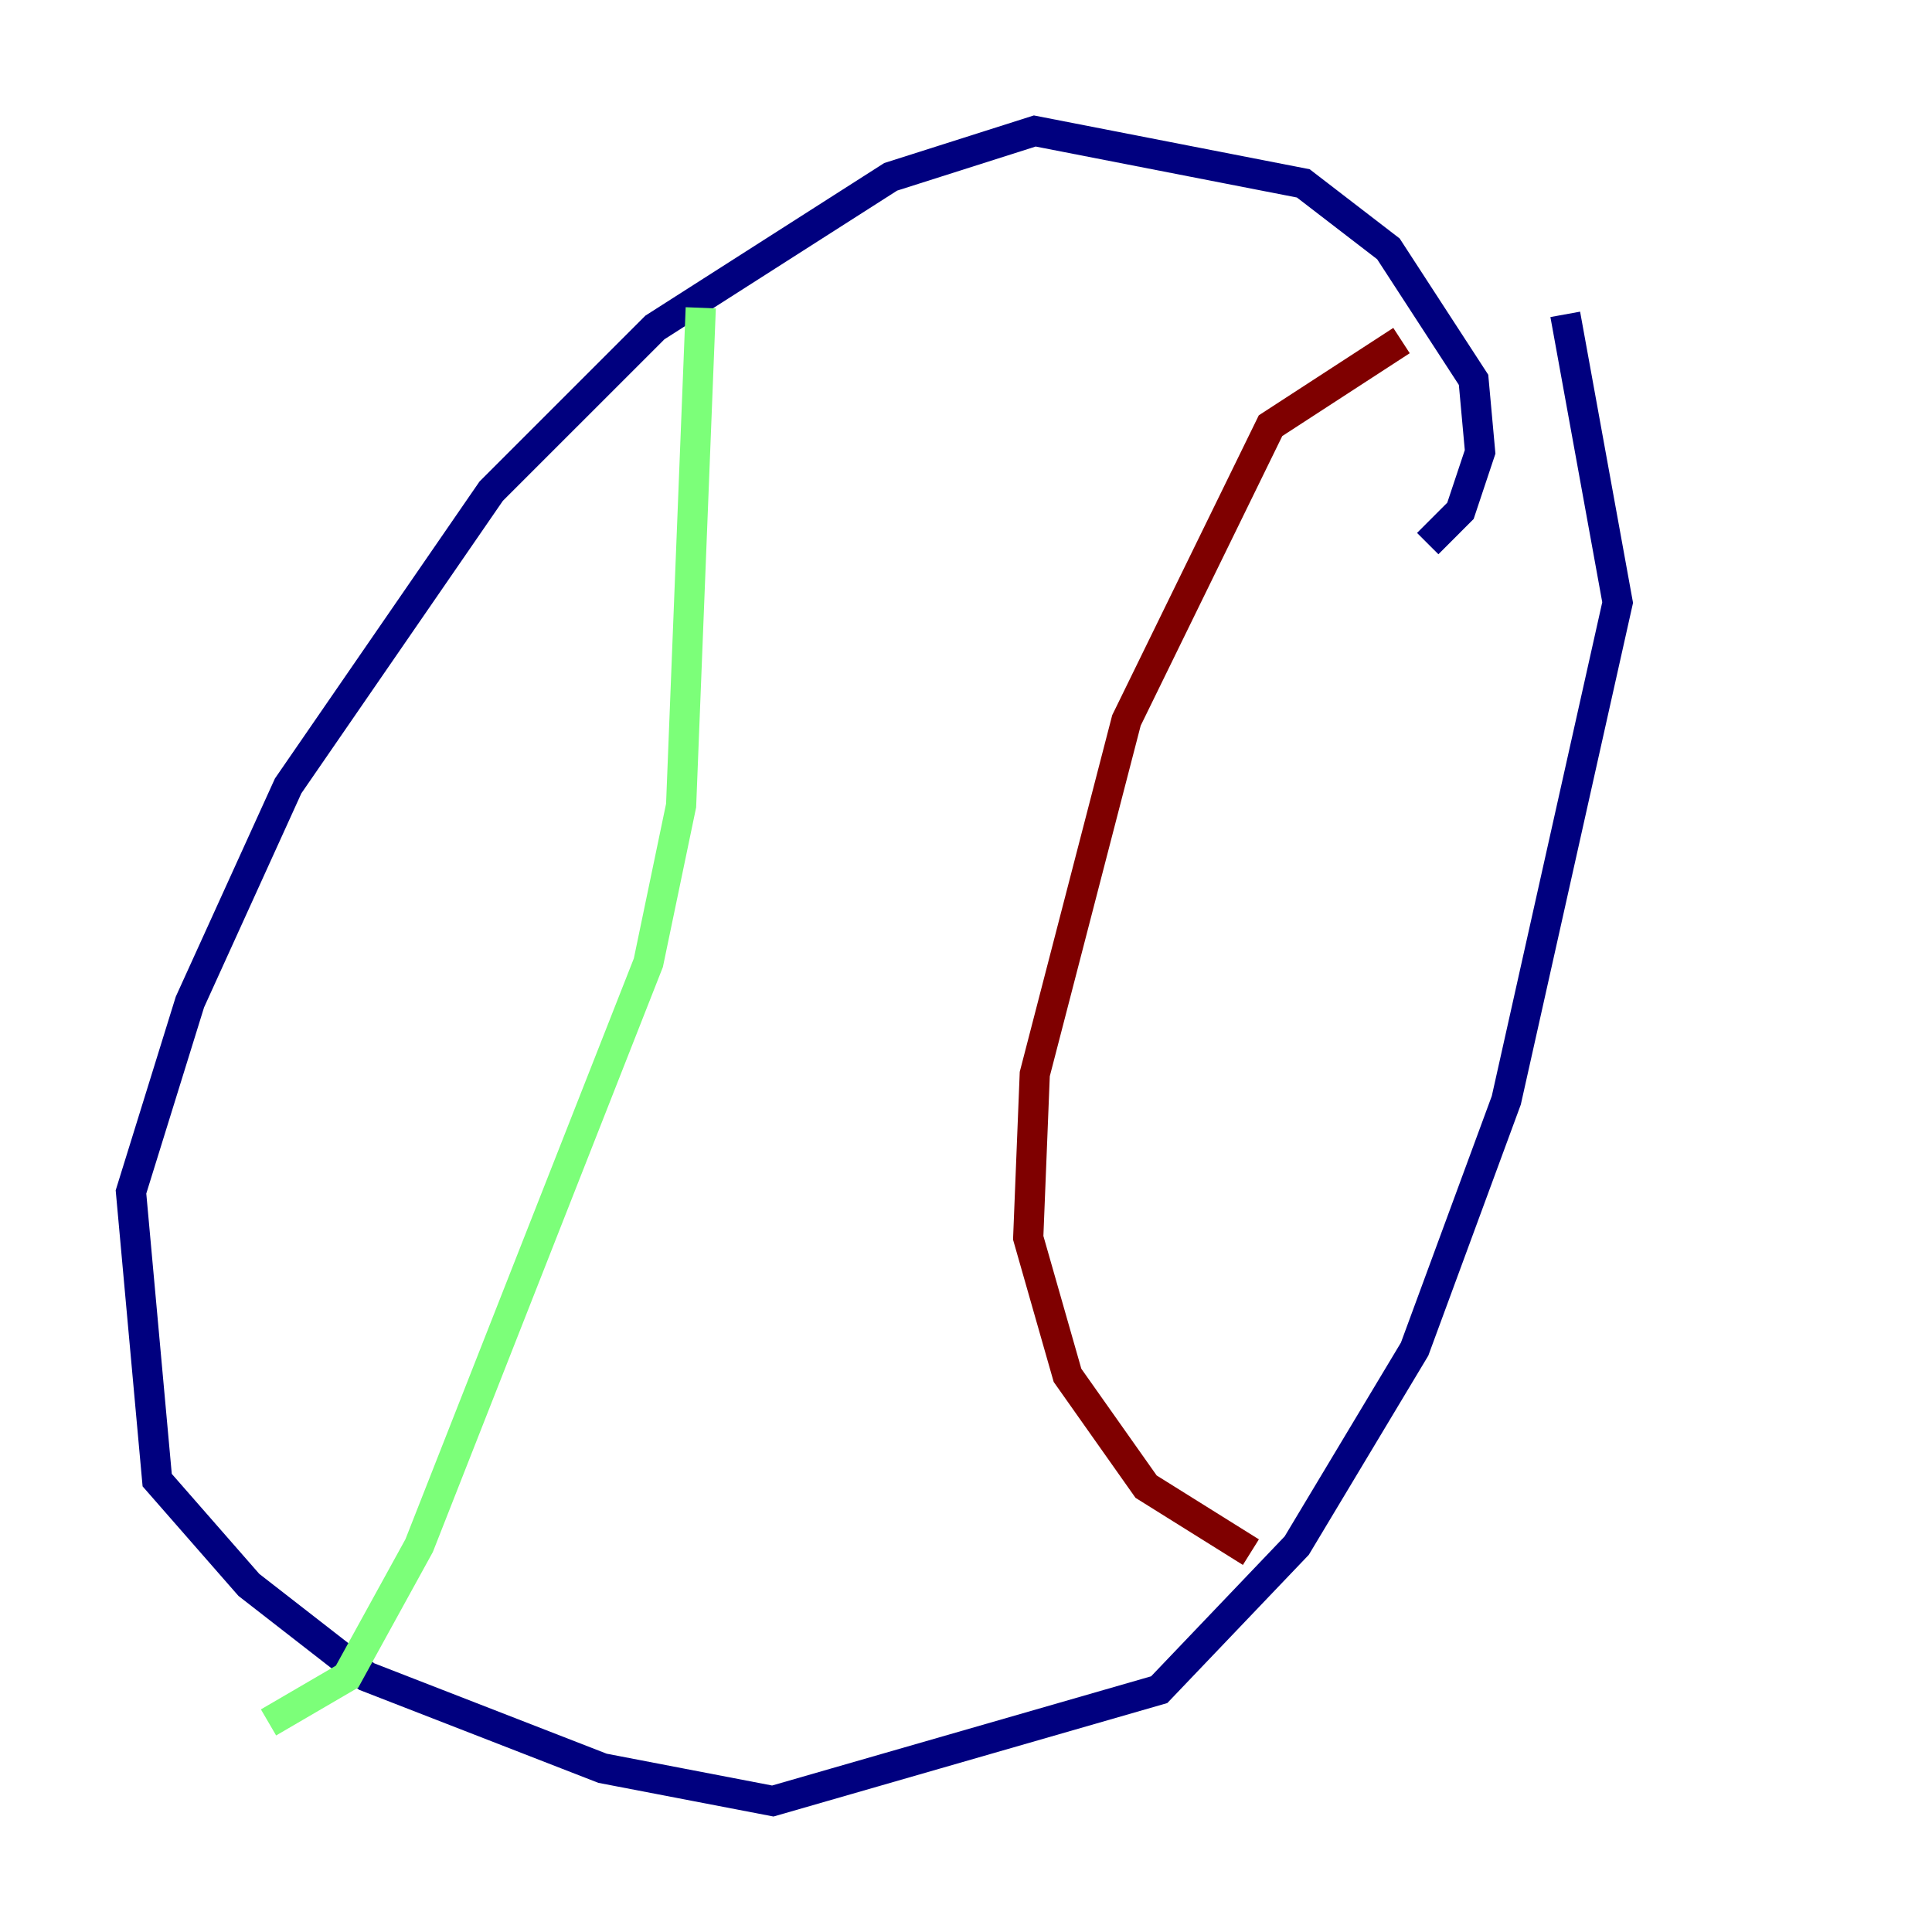 <?xml version="1.0" encoding="utf-8" ?>
<svg baseProfile="tiny" height="128" version="1.2" viewBox="0,0,128,128" width="128" xmlns="http://www.w3.org/2000/svg" xmlns:ev="http://www.w3.org/2001/xml-events" xmlns:xlink="http://www.w3.org/1999/xlink"><defs /><polyline fill="none" points="94.59,36.014 96.759,33.844 98.061,29.939 97.627,25.166 91.986,16.488 86.346,12.149 68.556,8.678 59.01,11.715 43.39,21.695 32.542,32.542 19.091,52.068 12.583,66.386 8.678,78.969 10.414,98.061 16.488,105.003 24.298,111.078 39.919,117.153 51.2,119.322 76.8,111.946 85.912,102.4 93.722,89.383 99.797,72.895 107.173,39.919 103.702,20.827" stroke="#00007f" stroke-width="2" /><polyline fill="none" points="46.427,20.393 45.125,53.37 42.956,63.783 27.77,102.4 22.997,111.078 17.79,114.115" stroke="#7cff79" stroke-width="2" /><polyline fill="none" points="92.854,22.563 84.176,28.203 74.63,47.729 68.556,71.159 68.122,82.007 70.725,91.119 75.932,98.495 82.875,102.834" stroke="#7f0000" stroke-width="2" /></svg>